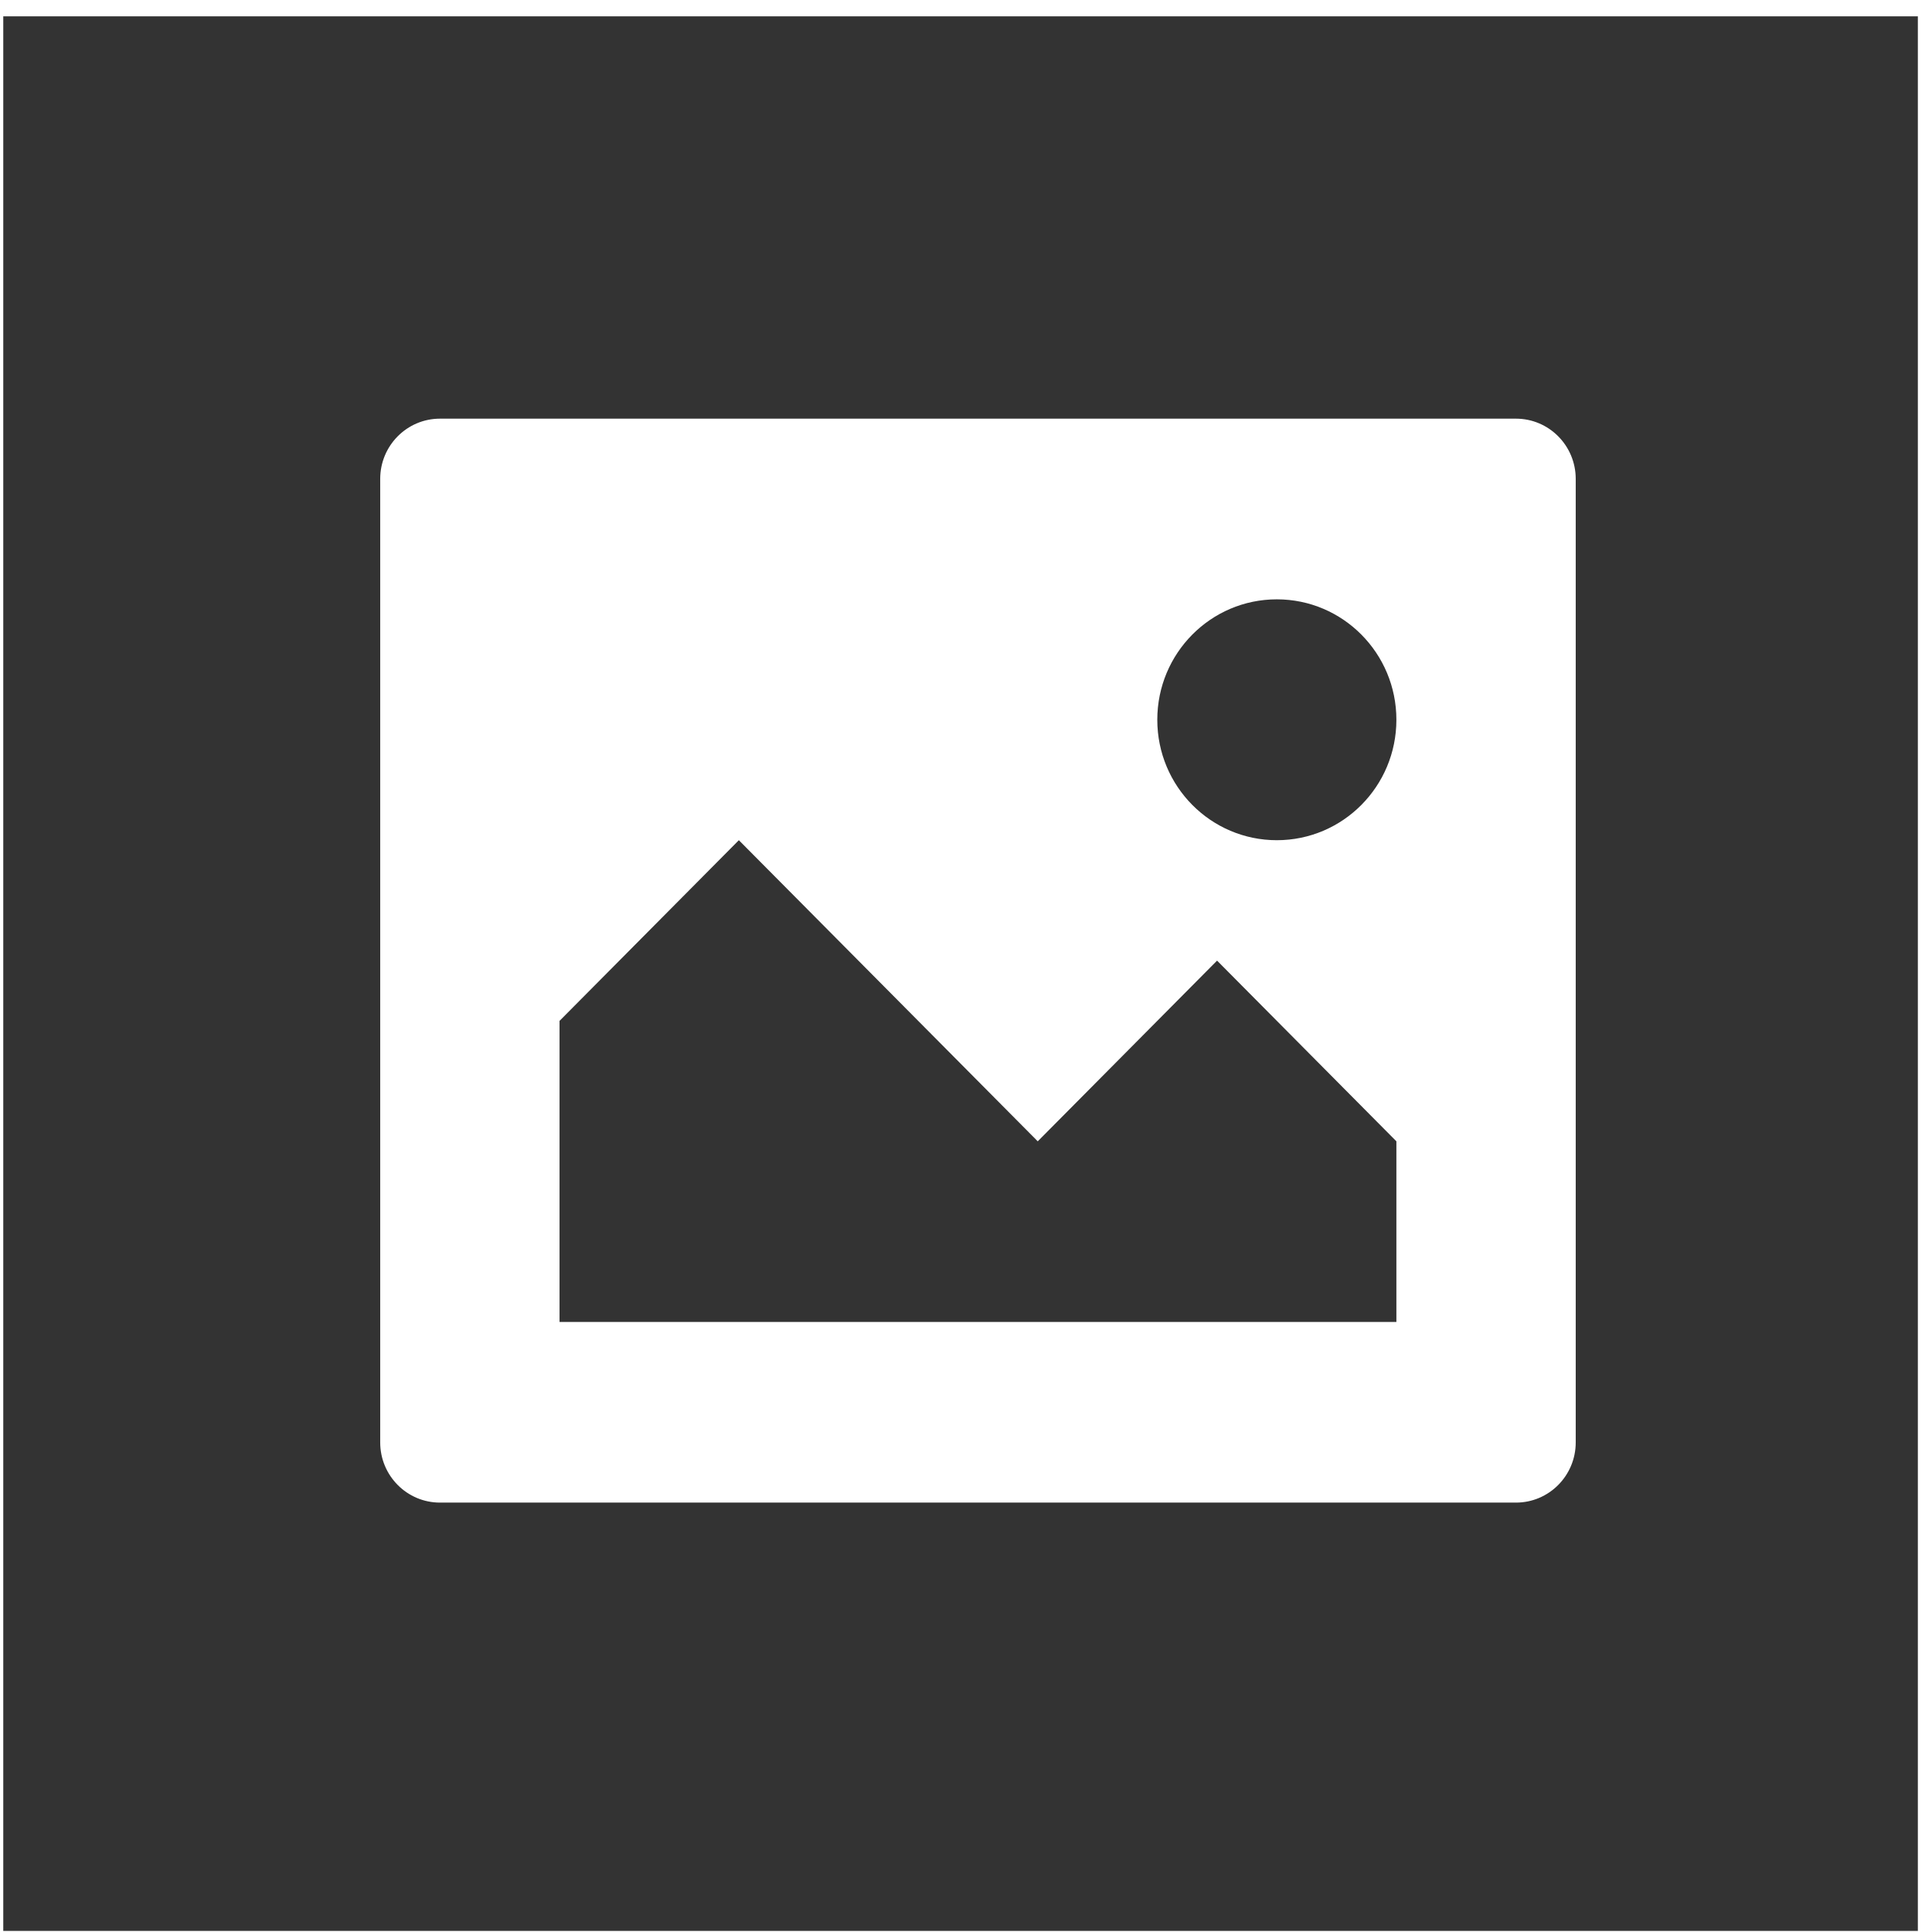 <?xml version="1.0" standalone="no"?><!DOCTYPE svg PUBLIC "-//W3C//DTD SVG 1.1//EN" "http://www.w3.org/Graphics/SVG/1.1/DTD/svg11.dtd"><svg class="icon" width="64px" height="64.00px" viewBox="0 0 1024 1024" version="1.1" xmlns="http://www.w3.org/2000/svg"><path fill="#333333" d="M1.729 8.664l1014.775 0 0 1014.775-1014.775 0 0-1014.775ZM803.485 221.901 233.199 221.901C215.701 221.901 201.517 236.194 201.517 253.825L201.517 764.512C201.517 782.134 215.701 796.411 233.199 796.411L803.485 796.411C820.983 796.411 835.167 782.134 835.167 764.512L835.167 253.826C835.167 236.194 820.983 221.901 803.485 221.901L803.485 221.901ZM740.116 700.665 296.567 700.665 296.567 541.088 391.611 445.326 550.026 604.92 645.07 509.152 740.116 604.92 740.116 700.665 740.116 700.665ZM676.752 445.327C641.756 445.327 613.391 416.751 613.391 381.495 613.391 346.227 641.756 317.661 676.752 317.661 711.748 317.661 740.116 346.227 740.116 381.495 740.116 416.751 711.748 445.327 676.752 445.327L676.752 445.327Z" /></svg>